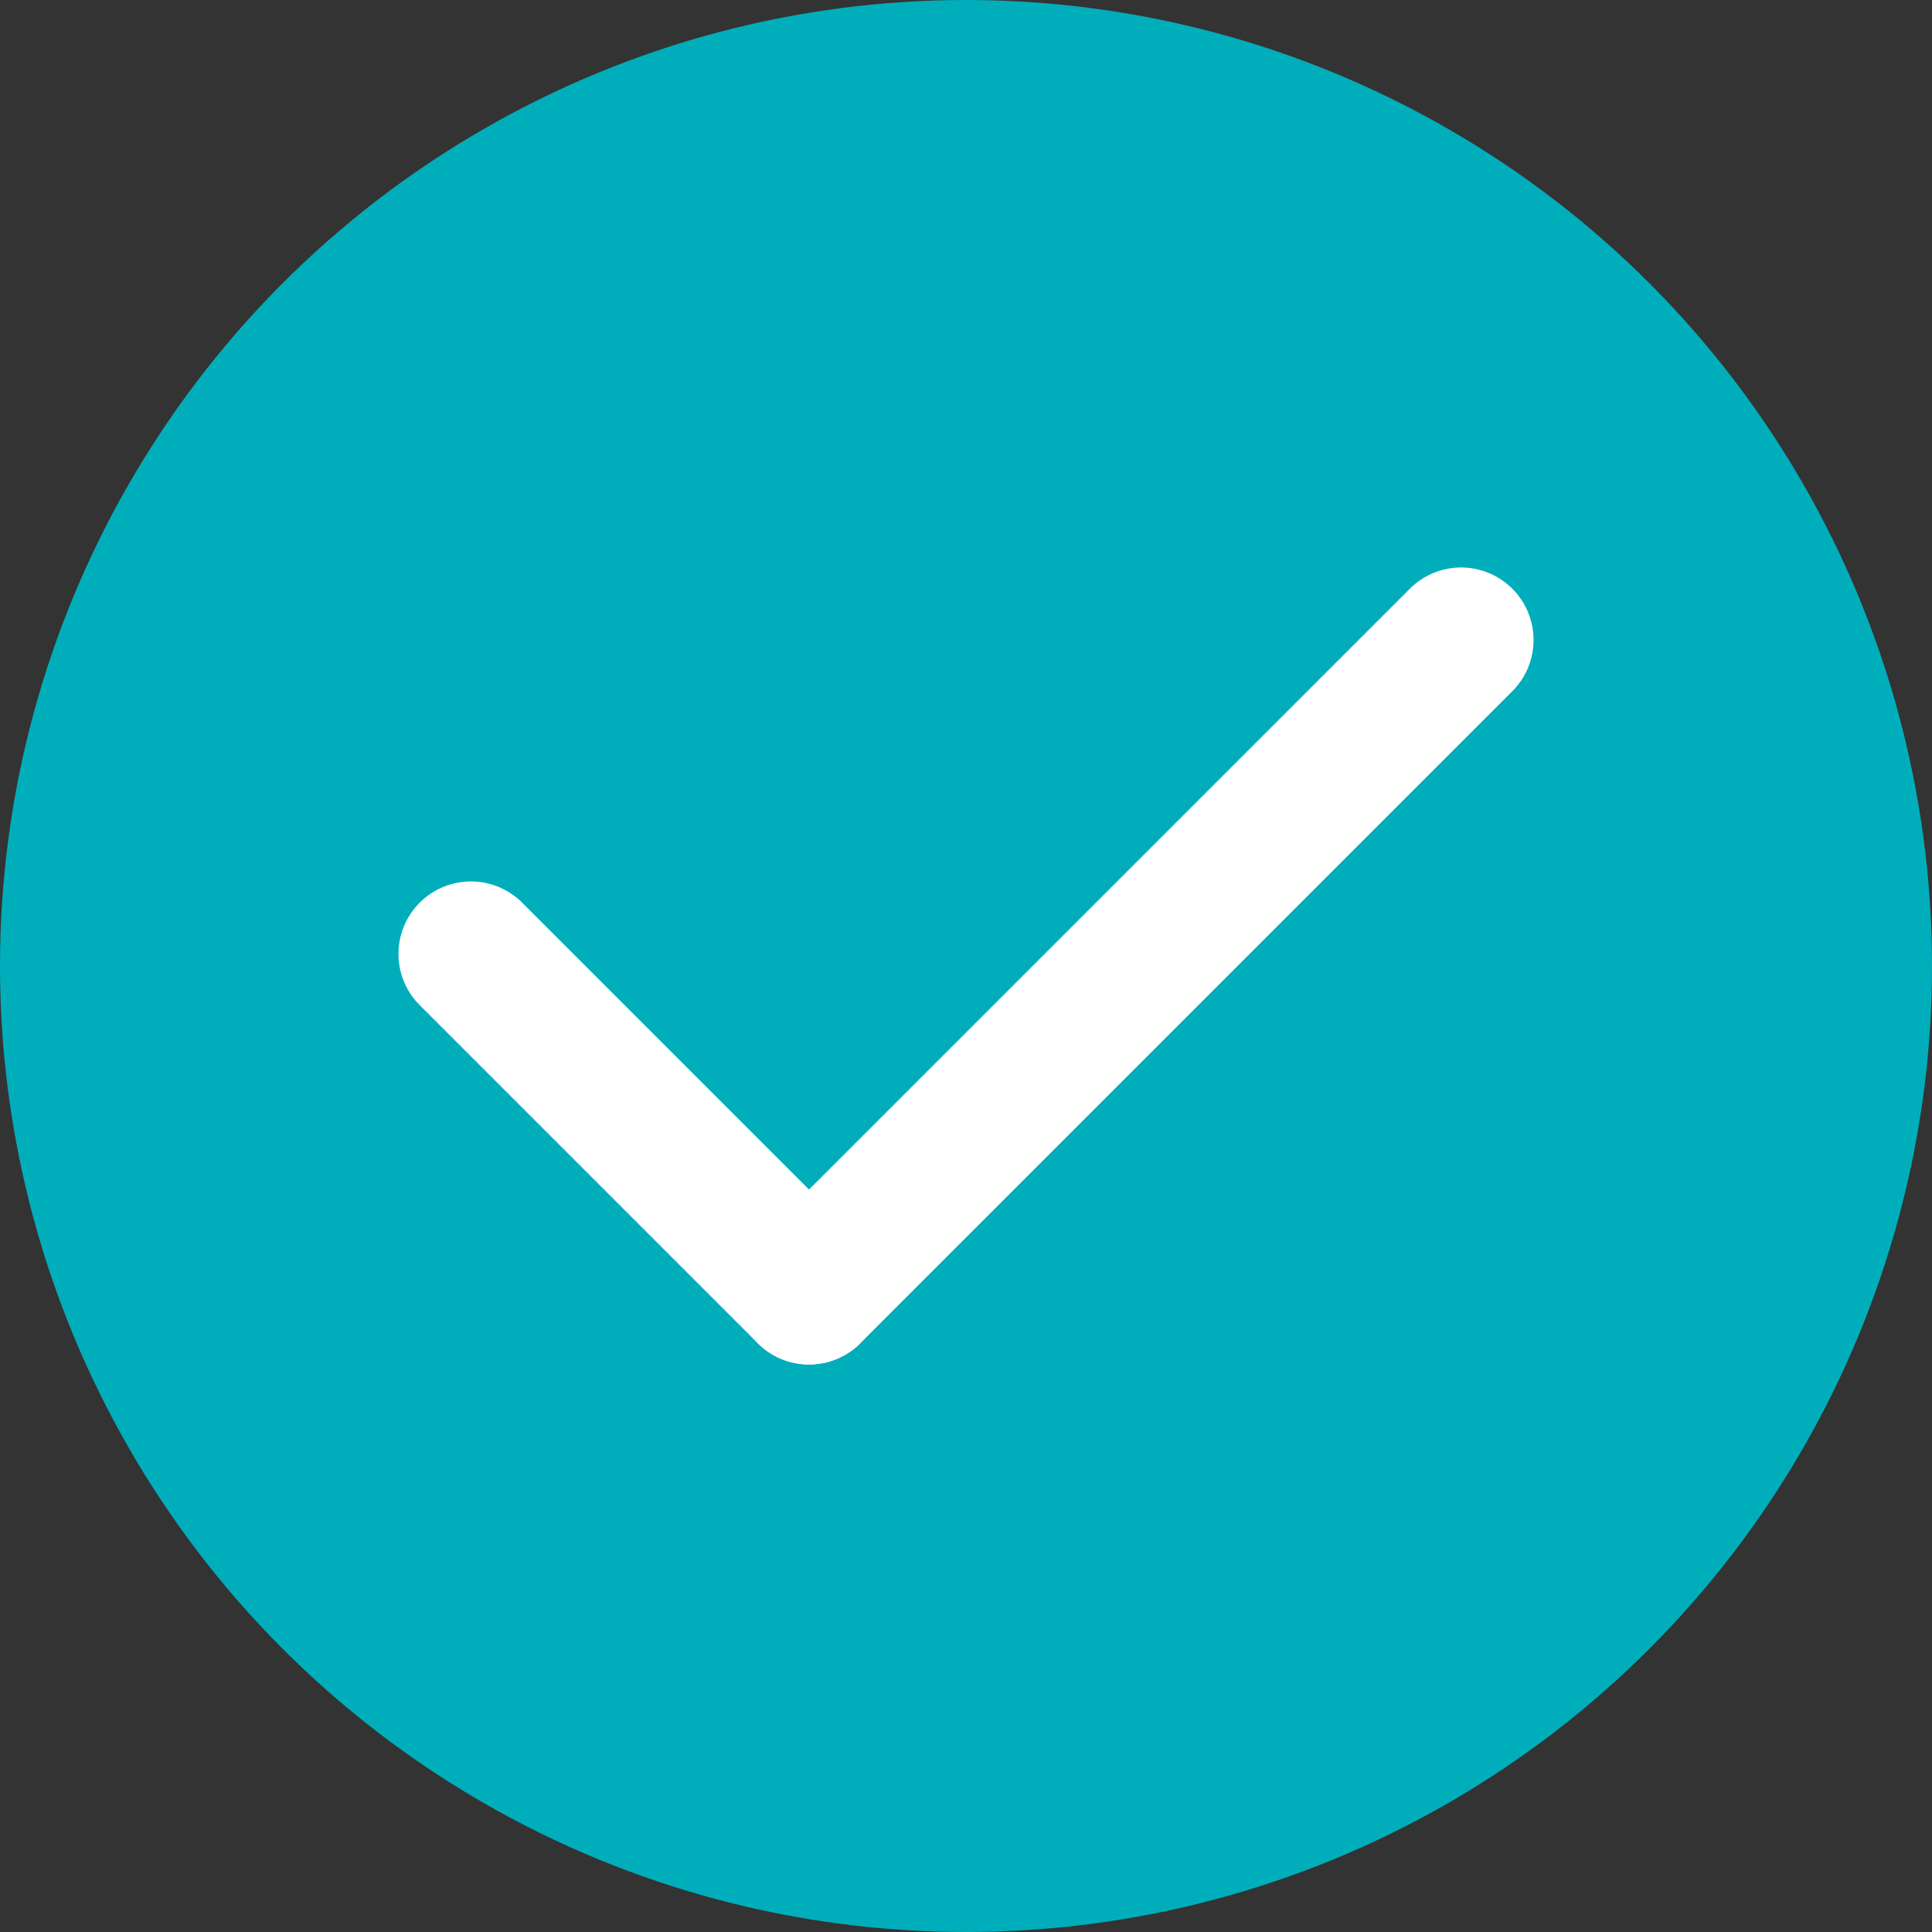 <svg xmlns="http://www.w3.org/2000/svg" width="80" height="80" viewBox="0 0 80 80"><rect x="0" y="0" width="80" height="80" fill="#333333" stroke="none"/><rect width="80" height="80" fill="none"/><circle cx="40" cy="40" r="40" fill="#00aebb"/><g transform="translate(19.5 26.5)"><path d="M14,17a2.991,2.991,0,0,1-2.121-.879l-14-14a3,3,0,0,1,0-4.243,3,3,0,0,1,4.243,0l14,14A3,3,0,0,1,14,17Z" transform="translate(0 13)" fill="#fff"/><path d="M0,30a2.991,2.991,0,0,1-2.121-.879,3,3,0,0,1,0-4.243l27-27a3,3,0,0,1,4.243,0,3,3,0,0,1,0,4.243l-27,27A2.991,2.991,0,0,1,0,30Z" transform="translate(14)" fill="#fff"/></g></svg>